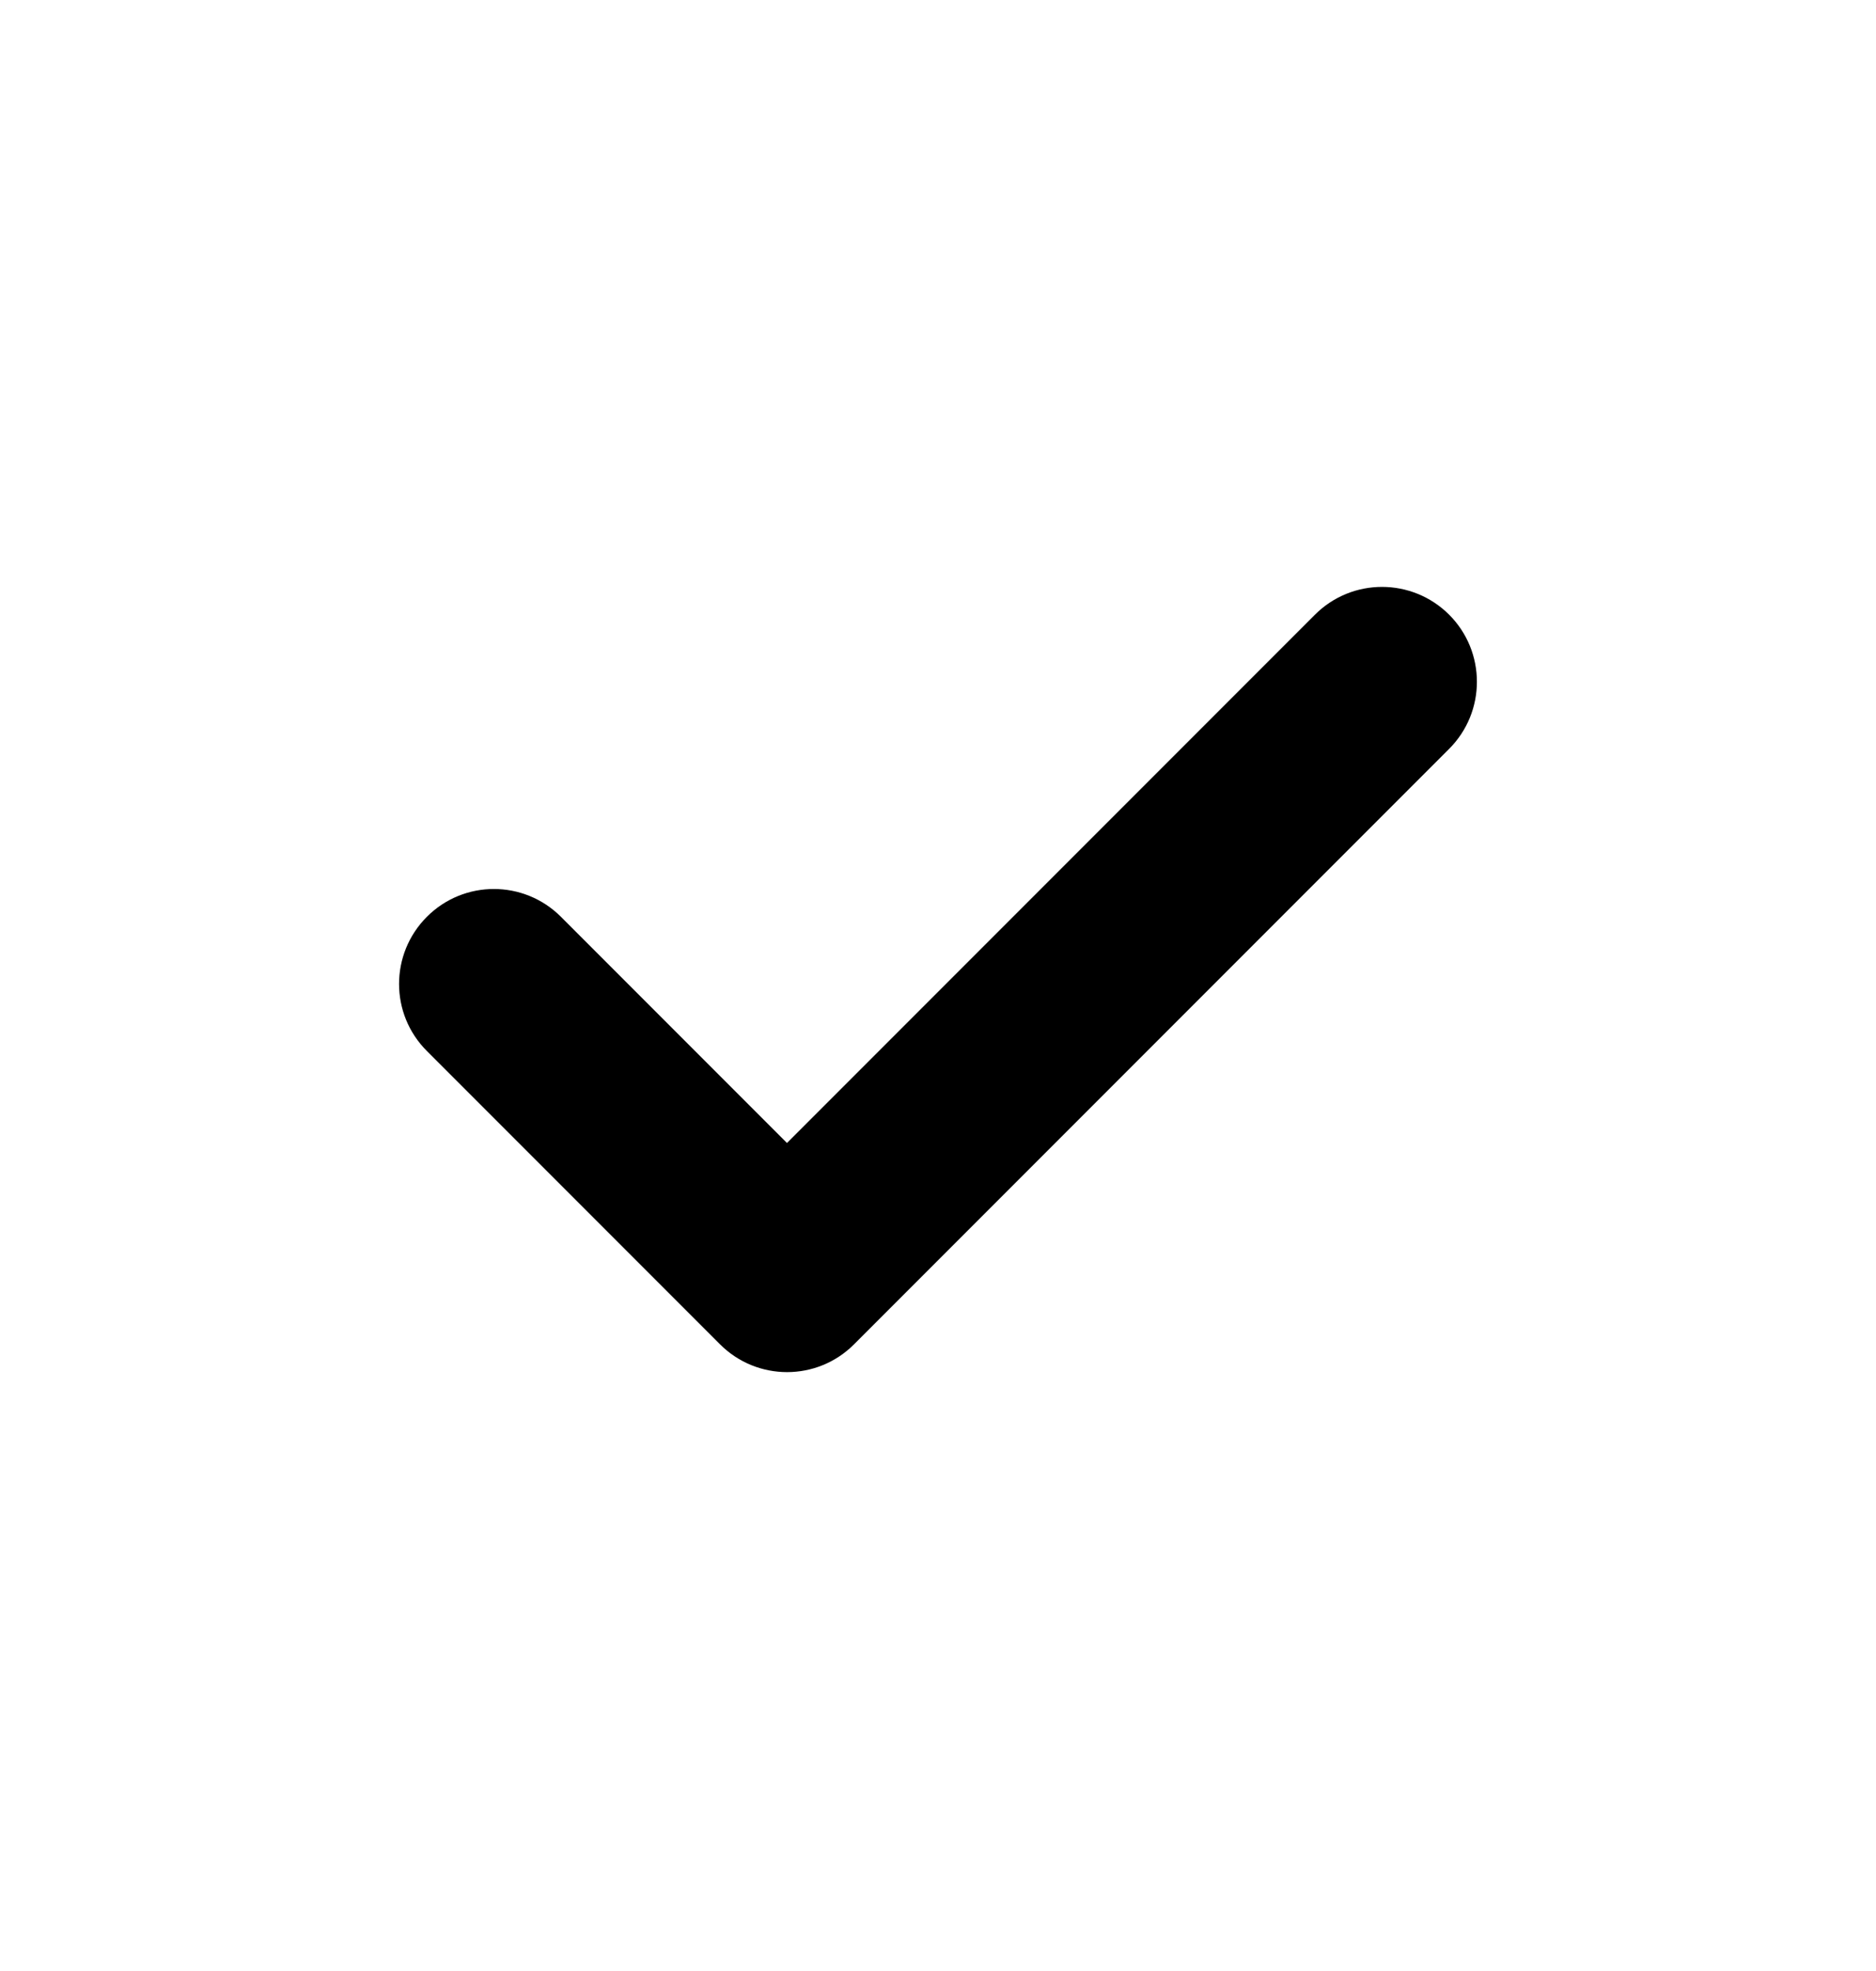 <?xml version="1.0" encoding="UTF-8" standalone="no"?>
<!DOCTYPE svg PUBLIC "-//W3C//DTD SVG 1.1//EN" "http://www.w3.org/Graphics/SVG/1.1/DTD/svg11.dtd">
<svg width="100%" height="100%" viewBox="0 0 20 21" version="1.1" xmlns="http://www.w3.org/2000/svg" xmlns:xlink="http://www.w3.org/1999/xlink" xml:space="preserve" xmlns:serif="http://www.serif.com/" style="fill-rule:evenodd;clip-rule:evenodd;stroke-linejoin:round;stroke-miterlimit:2;">
    <rect id="check-small" x="0" y="0.436" width="20" height="20" style="fill:none;"/>
    <clipPath id="_clip1">
        <rect x="0" y="0.436" width="20" height="20"/>
    </clipPath>
    <g clip-path="url(#_clip1)">
        <rect id="bounding-box" serif:id="bounding box" x="-0" y="0.436" width="20" height="20" style="fill:none;"/>
        <path d="M14.019,6.549L8.39,12.178L5.98,9.768C5.585,9.373 4.945,9.373 4.551,9.768C4.156,10.163 4.155,10.803 4.551,11.198L7.676,14.323C8.071,14.718 8.711,14.718 9.105,14.323L15.449,7.979C15.844,7.584 15.844,6.944 15.449,6.549C15.054,6.155 14.414,6.154 14.019,6.549Z" style="fill-rule:nonzero;"/>
    </g>
</svg>
